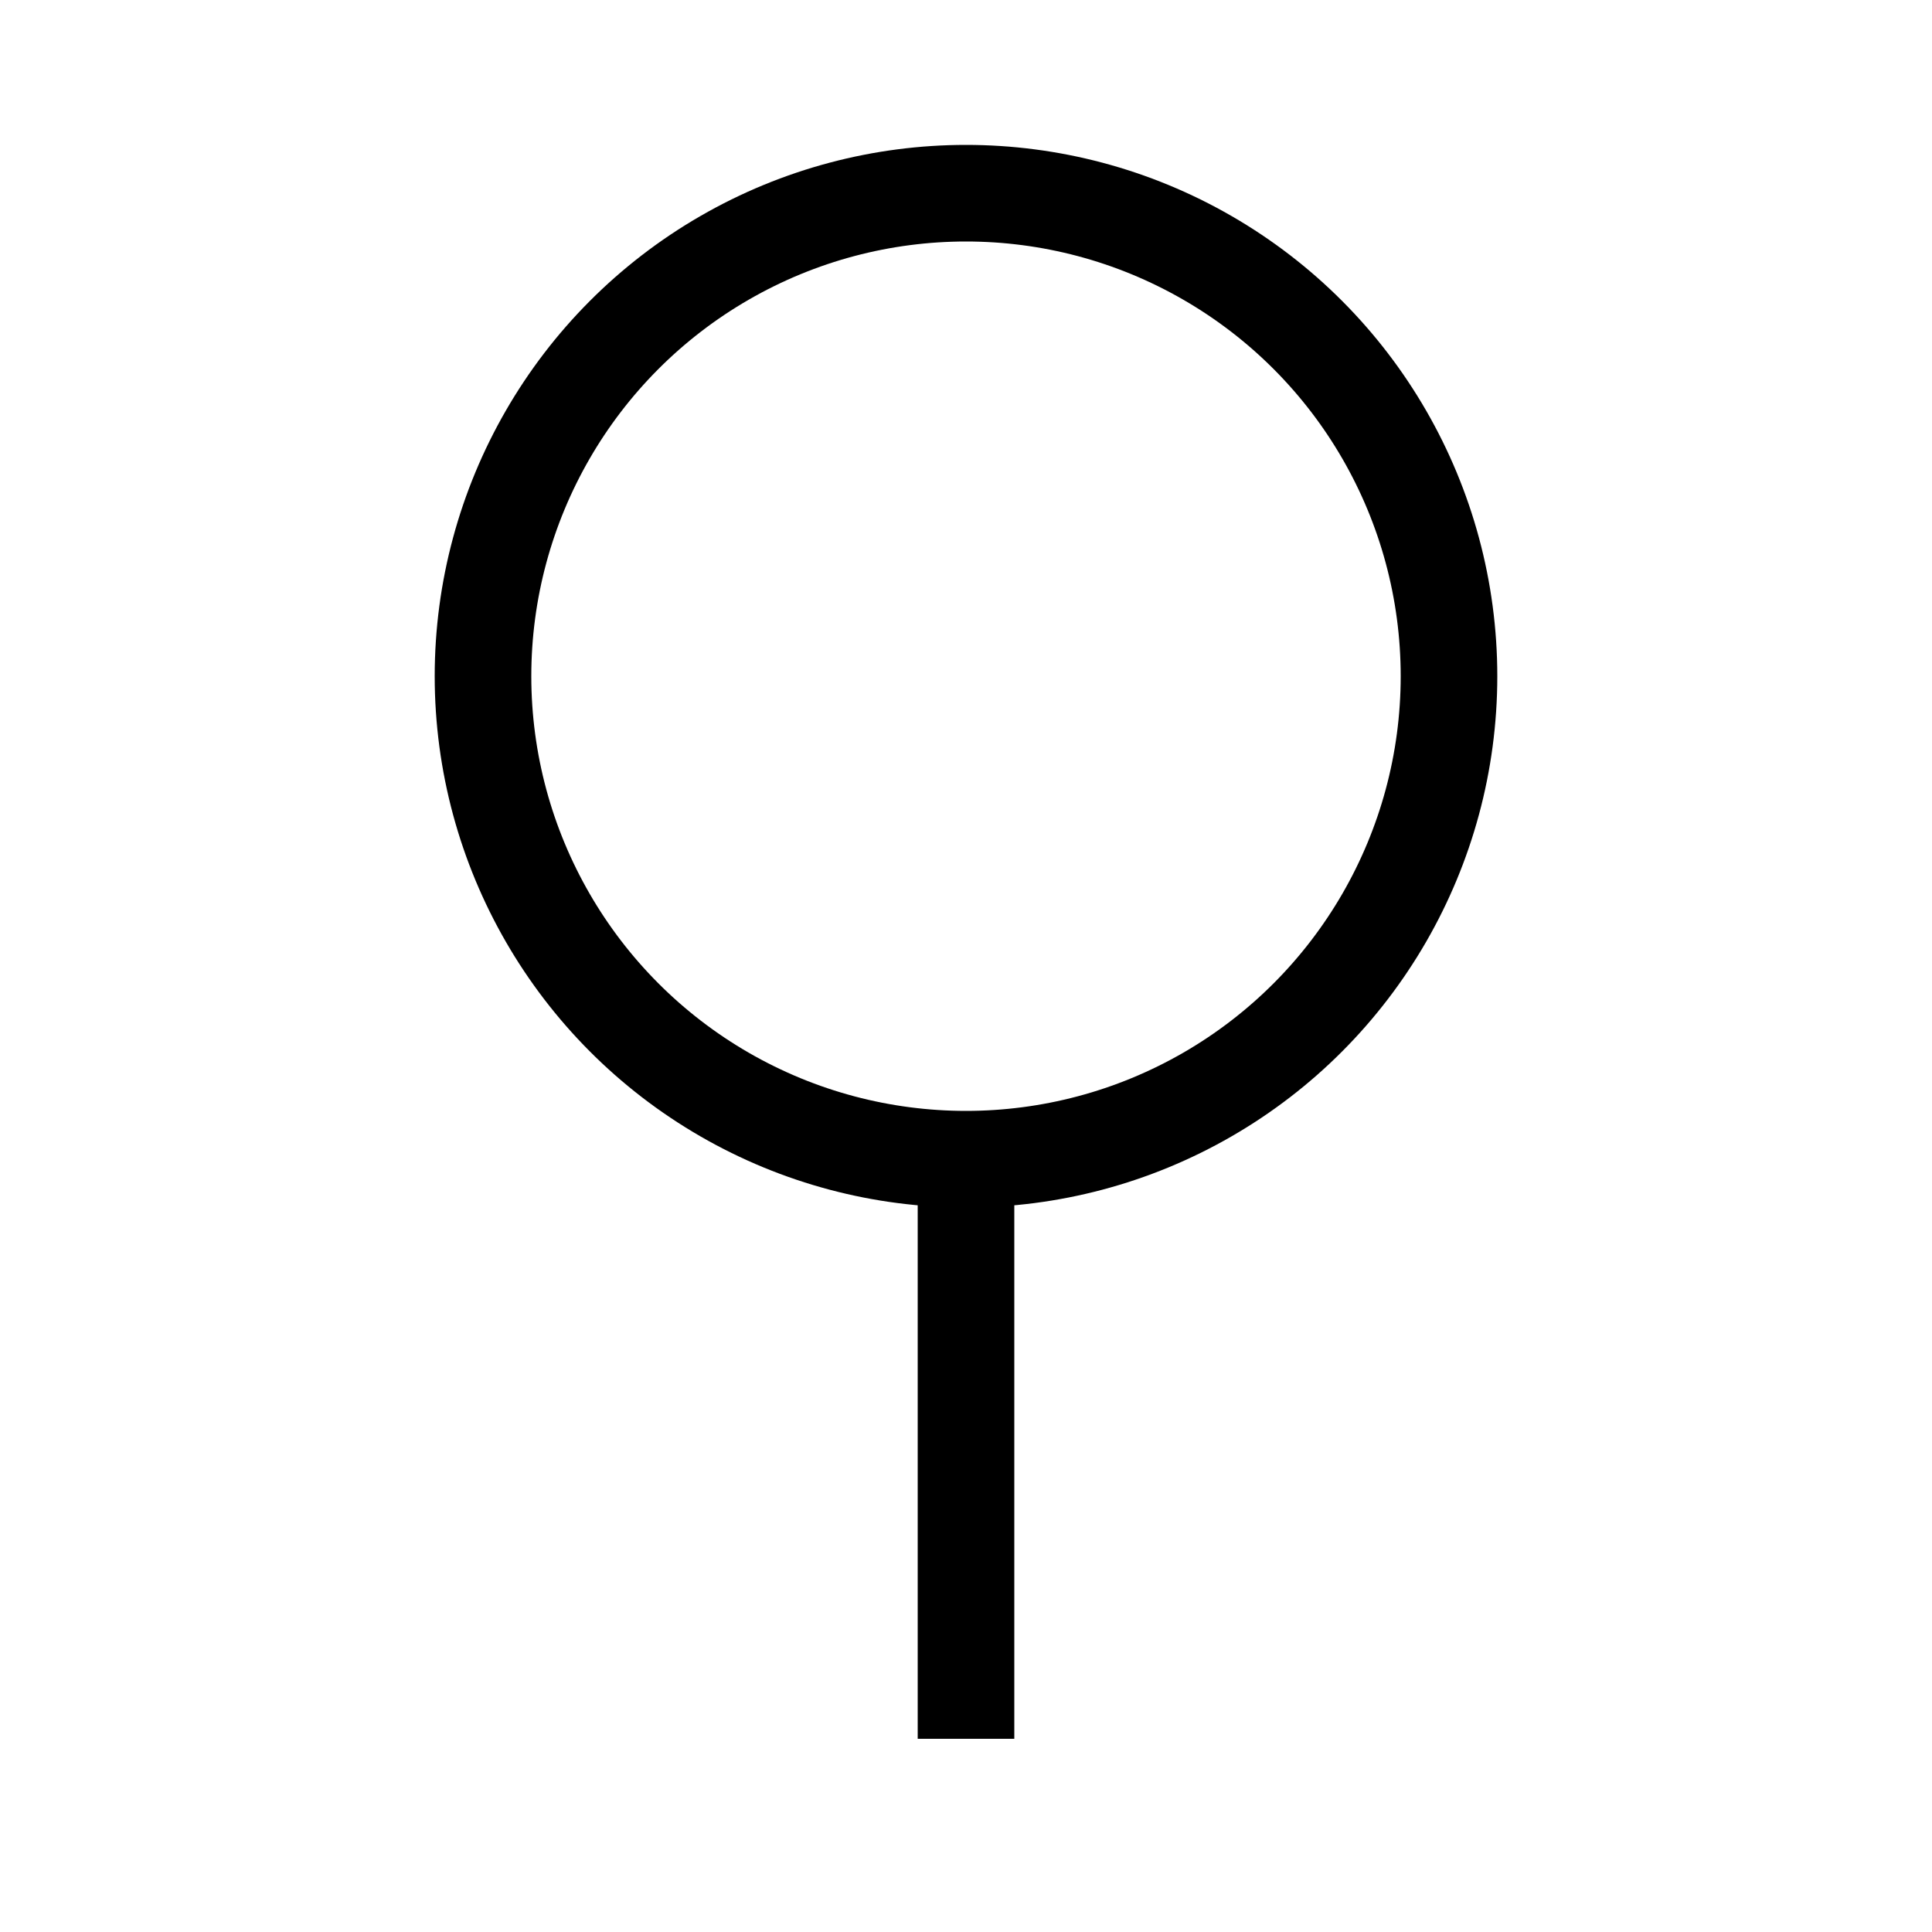 <?xml version="1.0" encoding="UTF-8" standalone="no"?>
<svg
   width="10"
   height="10"
   version="1.1"
   id="svg1"
   sodipodi:docname="dash-pattern.svg"
   inkscape:version="1.3 (0e150ed6c4, 2023-07-21)"
   xmlns:inkscape="http://www.inkscape.org/namespaces/inkscape"
   xmlns:sodipodi="http://sodipodi.sourceforge.net/DTD/sodipodi-0.dtd"
   xmlns="http://www.w3.org/2000/svg"
   xmlns:svg="http://www.w3.org/2000/svg">
  <path
     d="M 5,9 5,6"
     fill-opacity="0"
     id="line_middle"
     stroke="#000000"
     stroke-width="0.5" />
  <circle cx="5" cy="3.5" r="2.5" stroke="black" stroke-width="0.5" fill="none" />
</svg>
